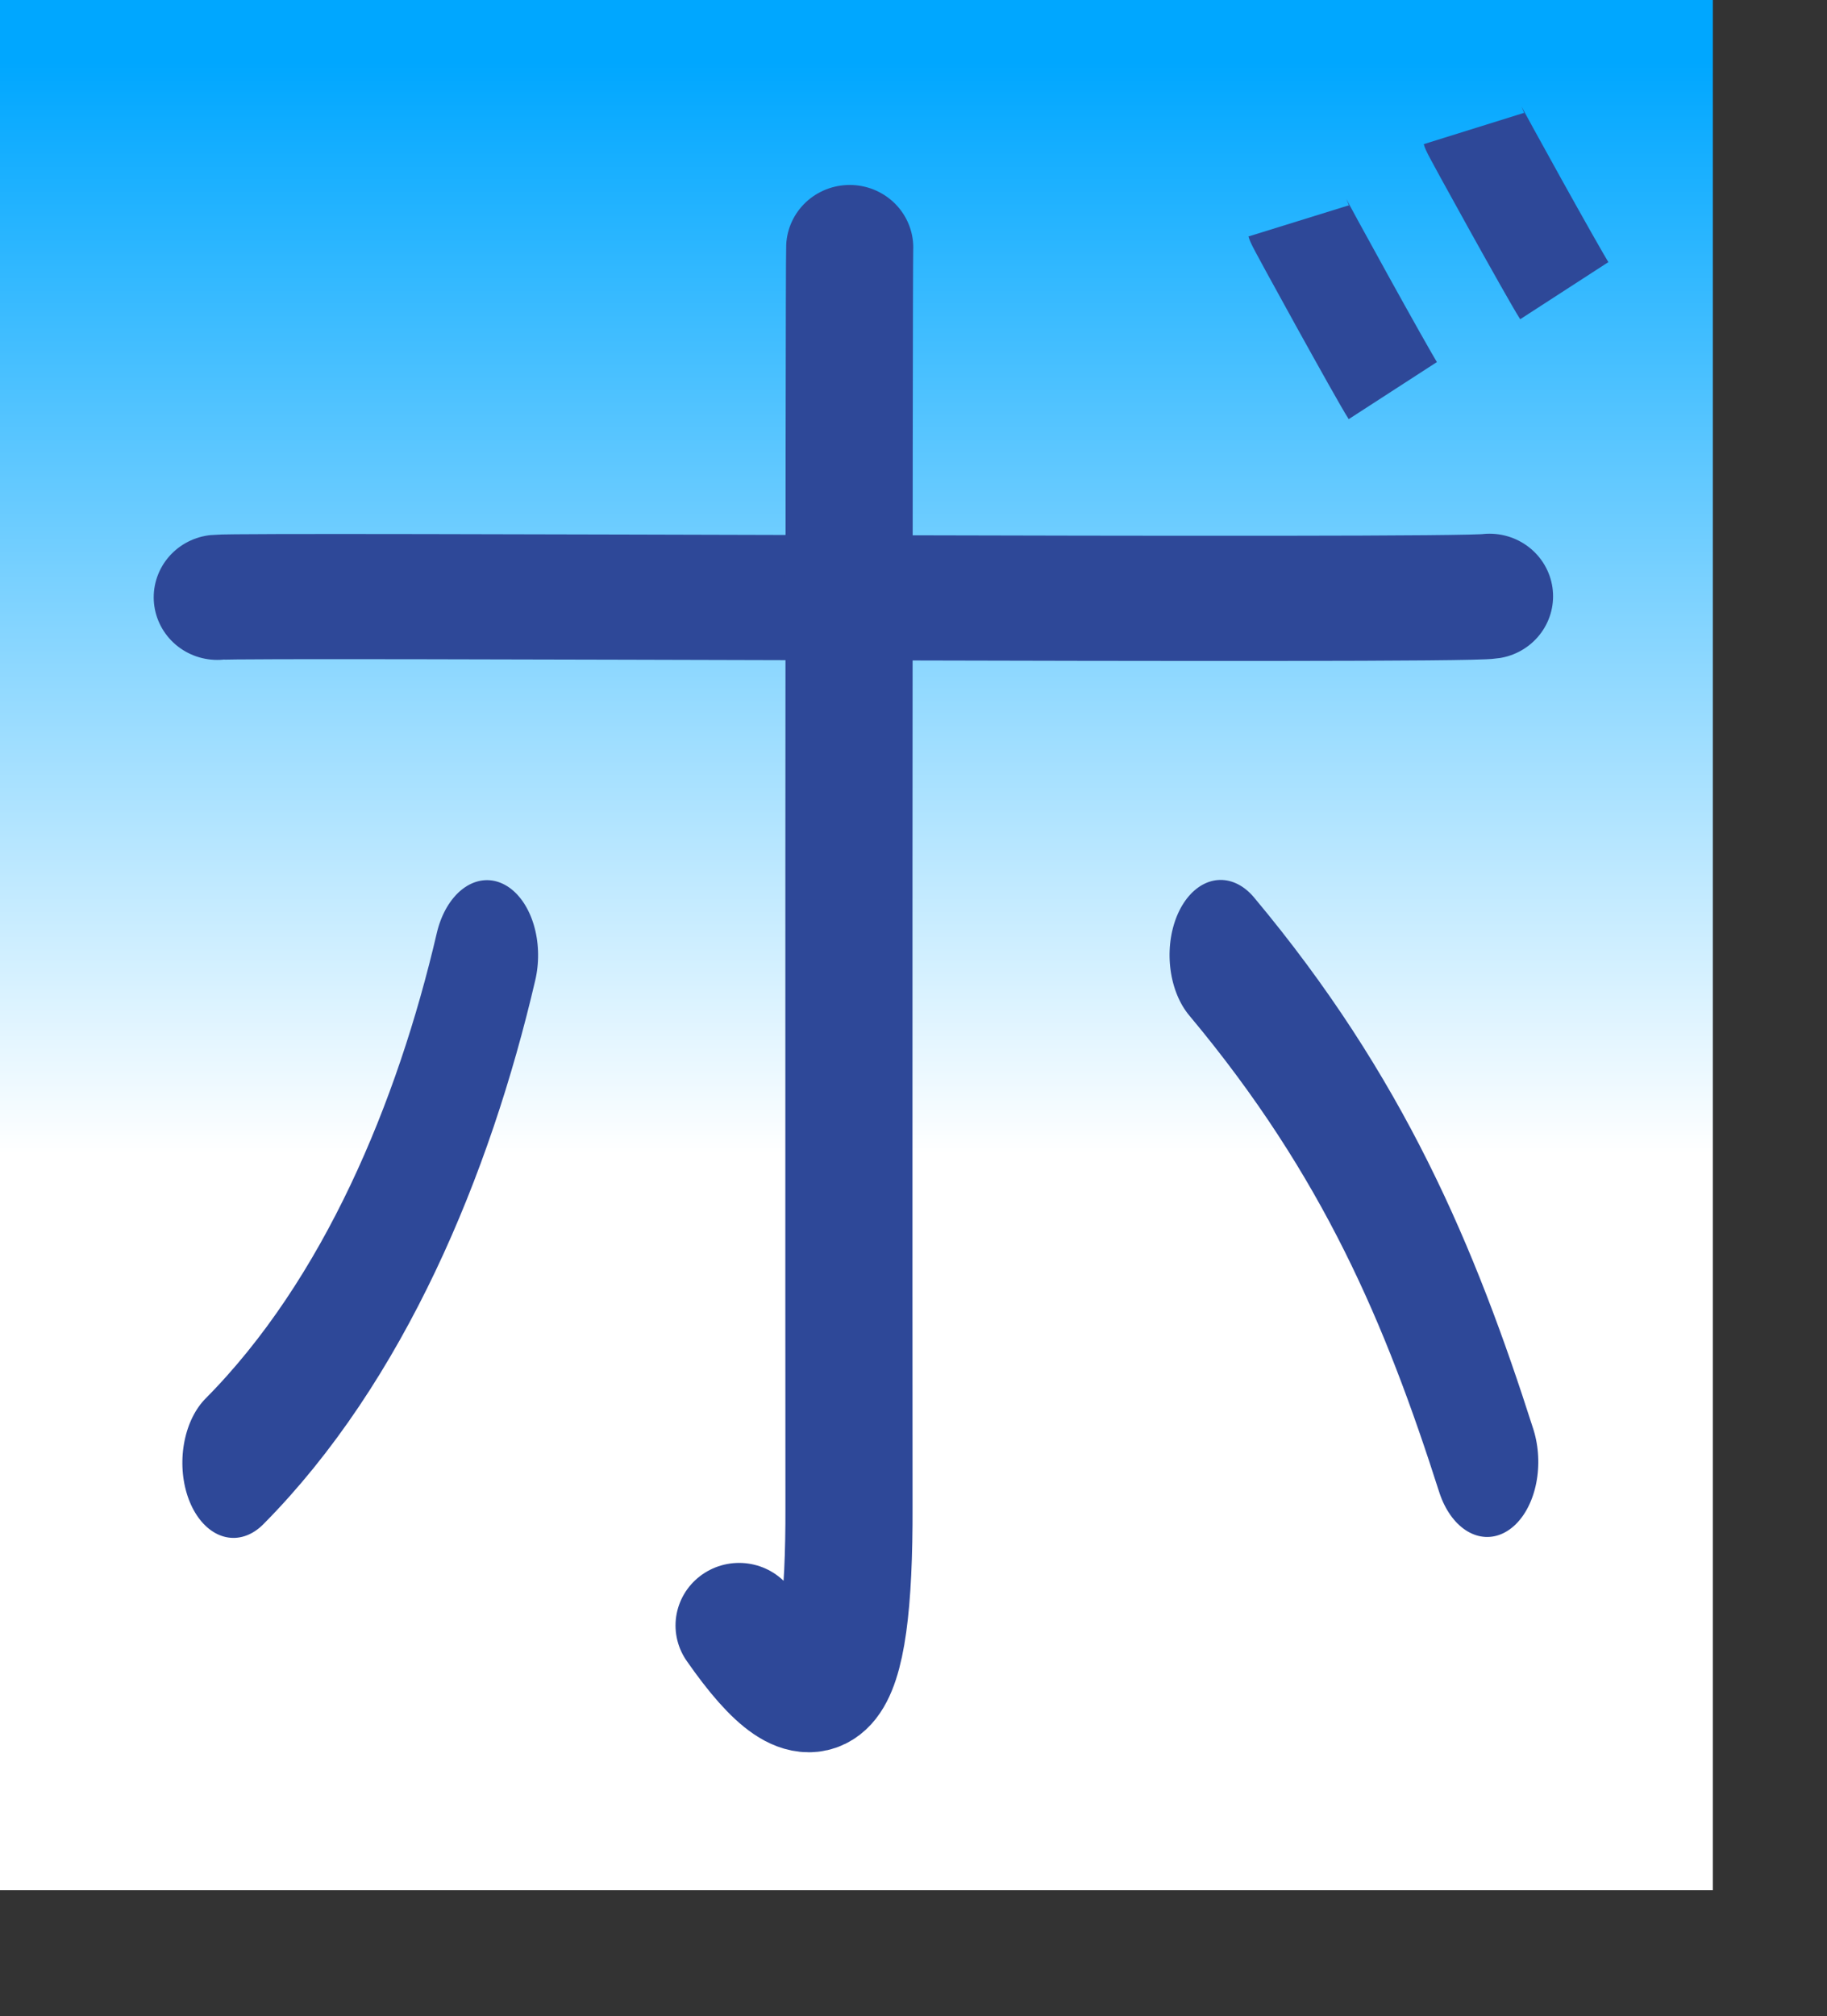 <?xml version="1.0" encoding="UTF-8" standalone="no"?>
<!DOCTYPE svg PUBLIC "-//W3C//DTD SVG 20010904//EN"
"http://www.w3.org/TR/2001/REC-SVG-20010904/DTD/svg10.dtd">
<!-- Created with Sodipodi ("http://www.sodipodi.com/") -->
<svg
   id="svg548"
   sodipodi:version="0.32"
   width="86.27mm"
   height="95.15mm"
   sodipodi:docbase="/mnt/sda1/ChoppyProg/kana-no-quiz/devel/data/img/kana/src/"
   sodipodi:docname="/mnt/sda1/ChoppyProg/kana-no-quiz/devel/data/img/kana/src/k_bo.svg"
   xmlns="http://www.w3.org/2000/svg"
   xmlns:sodipodi="http://sodipodi.sourceforge.net/DTD/sodipodi-0.dtd"
   xmlns:xlink="http://www.w3.org/1999/xlink">
  <rect width="100%" height="100%" fill="#333333" stroke="none"/>
  <defs
     id="defs550">
    <linearGradient
       id="linearGradient717">
      <stop
         style="stop-color:#00a7ff;stop-opacity:1;"
         offset="0"
         id="stop718" />
      <stop
         style="stop-color:#ffffff;stop-opacity:1;"
         offset="1"
         id="stop719" />
    </linearGradient>
    <linearGradient
       id="linearGradient700">
      <stop
         style="stop-color:#0dad77;stop-opacity:1;"
         offset="0"
         id="stop701" />
      <stop
         style="stop-color:#ffffff;stop-opacity:1;"
         offset="1"
         id="stop702" />
    </linearGradient>
    <linearGradient
       id="linearGradient567">
      <stop
         style="stop-color:#00aaff;stop-opacity:1;"
         offset="0"
         id="stop568" />
      <stop
         style="stop-color:#ffffff;stop-opacity:1;"
         offset="1"
         id="stop569" />
    </linearGradient>
    <linearGradient
       id="linearGradient561">
      <stop
         style="stop-color:#ffc9ff;stop-opacity:1;"
         offset="0"
         id="stop562" />
      <stop
         style="stop-color:#00f3ff;stop-opacity:1;"
         offset="1"
         id="stop563" />
    </linearGradient>
    <linearGradient
       xlink:href="#linearGradient717"
       id="linearGradient564"
       x1="0.475"
       y1="0.039"
       x2="0.475"
       y2="0.609"
       gradientUnits="objectBoundingBox"
       spreadMethod="pad" />
    <radialGradient
       xlink:href="#linearGradient567"
       id="radialGradient565"
       cx="0.5"
       cy="0.539"
       fx="0.5"
       fy="0.539"
       r="0.678"
       gradientUnits="objectBoundingBox"
       spreadMethod="pad" />
    <linearGradient
       xlink:href="#linearGradient561"
       id="linearGradient566" />
  </defs>
  <sodipodi:namedview
     id="base" />
  <rect
     style="font-size:12;fill:url(#linearGradient564);fill-rule:evenodd;stroke:none;stroke-width:0.25;stroke-linecap:square;stroke-linejoin:round;stroke-dashoffset:0;stroke-dasharray:none;fill-opacity:1;stroke-opacity:1;"
     id="rect571"
     width="305.681"
     height="337.146"
     x="3.051758e-5"
     y="-5.340577e-5" />
  <g
     id="g675"
     transform="translate(-1.077,5.386)">
    <path
       style="font-size:12;fill:none;fill-rule:evenodd;stroke:#2e4898;stroke-width:22.688;stroke-linecap:round;stroke-dasharray:none;"
       d="M 272.714 98.31 C 266.829 99.306 50.565 97.954 45.661 98.497 "
       id="path554"
       sodipodi:nodetypes="cs"
       transform="matrix(1,0,0,0.984,-5.808,4.232)" />
    <path
       style="font-size:12;fill:none;fill-rule:evenodd;stroke:#2e4898;stroke-width:22.688;stroke-linecap:round;stroke-dasharray:none;"
       d="M 158.176 285.943 C 172.309 306.546 177.906 300.067 177.79 264.278 C 177.758 254.711 177.751 40.322 177.919 36.17 "
       id="path605"
       sodipodi:nodetypes="css"
       transform="matrix(1,0,0,0.984,-25.196,3.173)" />
    <path
       style="font-size:12;fill:none;fill-rule:evenodd;stroke:#2e4898;stroke-width:42.91;stroke-linecap:round;stroke-dasharray:none;"
       d="M 36.617 242.657 C 88.937 205.562 120.346 151.238 136.338 100.178 "
       id="path645"
       sodipodi:nodetypes="cs"
       transform="matrix(0.433,5.924554e-3,-1.207542e-2,0.636,29.992,100.724)" />
    <path
       style="font-size:12;fill:none;fill-rule:evenodd;stroke:#2e4898;stroke-width:42.91;stroke-linecap:round;stroke-dasharray:none;"
       d="M 67.027 238.875 C 124.271 190.682 150.457 145.808 172.111 96.545 "
       id="path574"
       sodipodi:nodetypes="cs"
       transform="matrix(0.433,-5.924554e-3,-1.207542e-2,-0.636,192.96,317.528)" />
  </g>
  <g
     id="g719"
     transform="translate(25.851,-78.631)">
    <path
       style="font-size:12.000;fill:none;fill-rule:evenodd;stroke:#2e4898;stroke-width:18.75;"
       d="M 237.181 101.554 C 237.359 102.124 251.517 127.682 253.325 130.475 "
       id="path563"
       sodipodi:nodetypes="cc" />
    <path
       style="font-size:12.000;fill:none;fill-rule:evenodd;stroke:#2e4898;stroke-width:18.75;"
       d="M 205.905 118.033 C 206.082 118.603 220.914 145.507 222.721 148.3 "
       id="path570"
       sodipodi:nodetypes="cc" />
  </g>
</svg>
